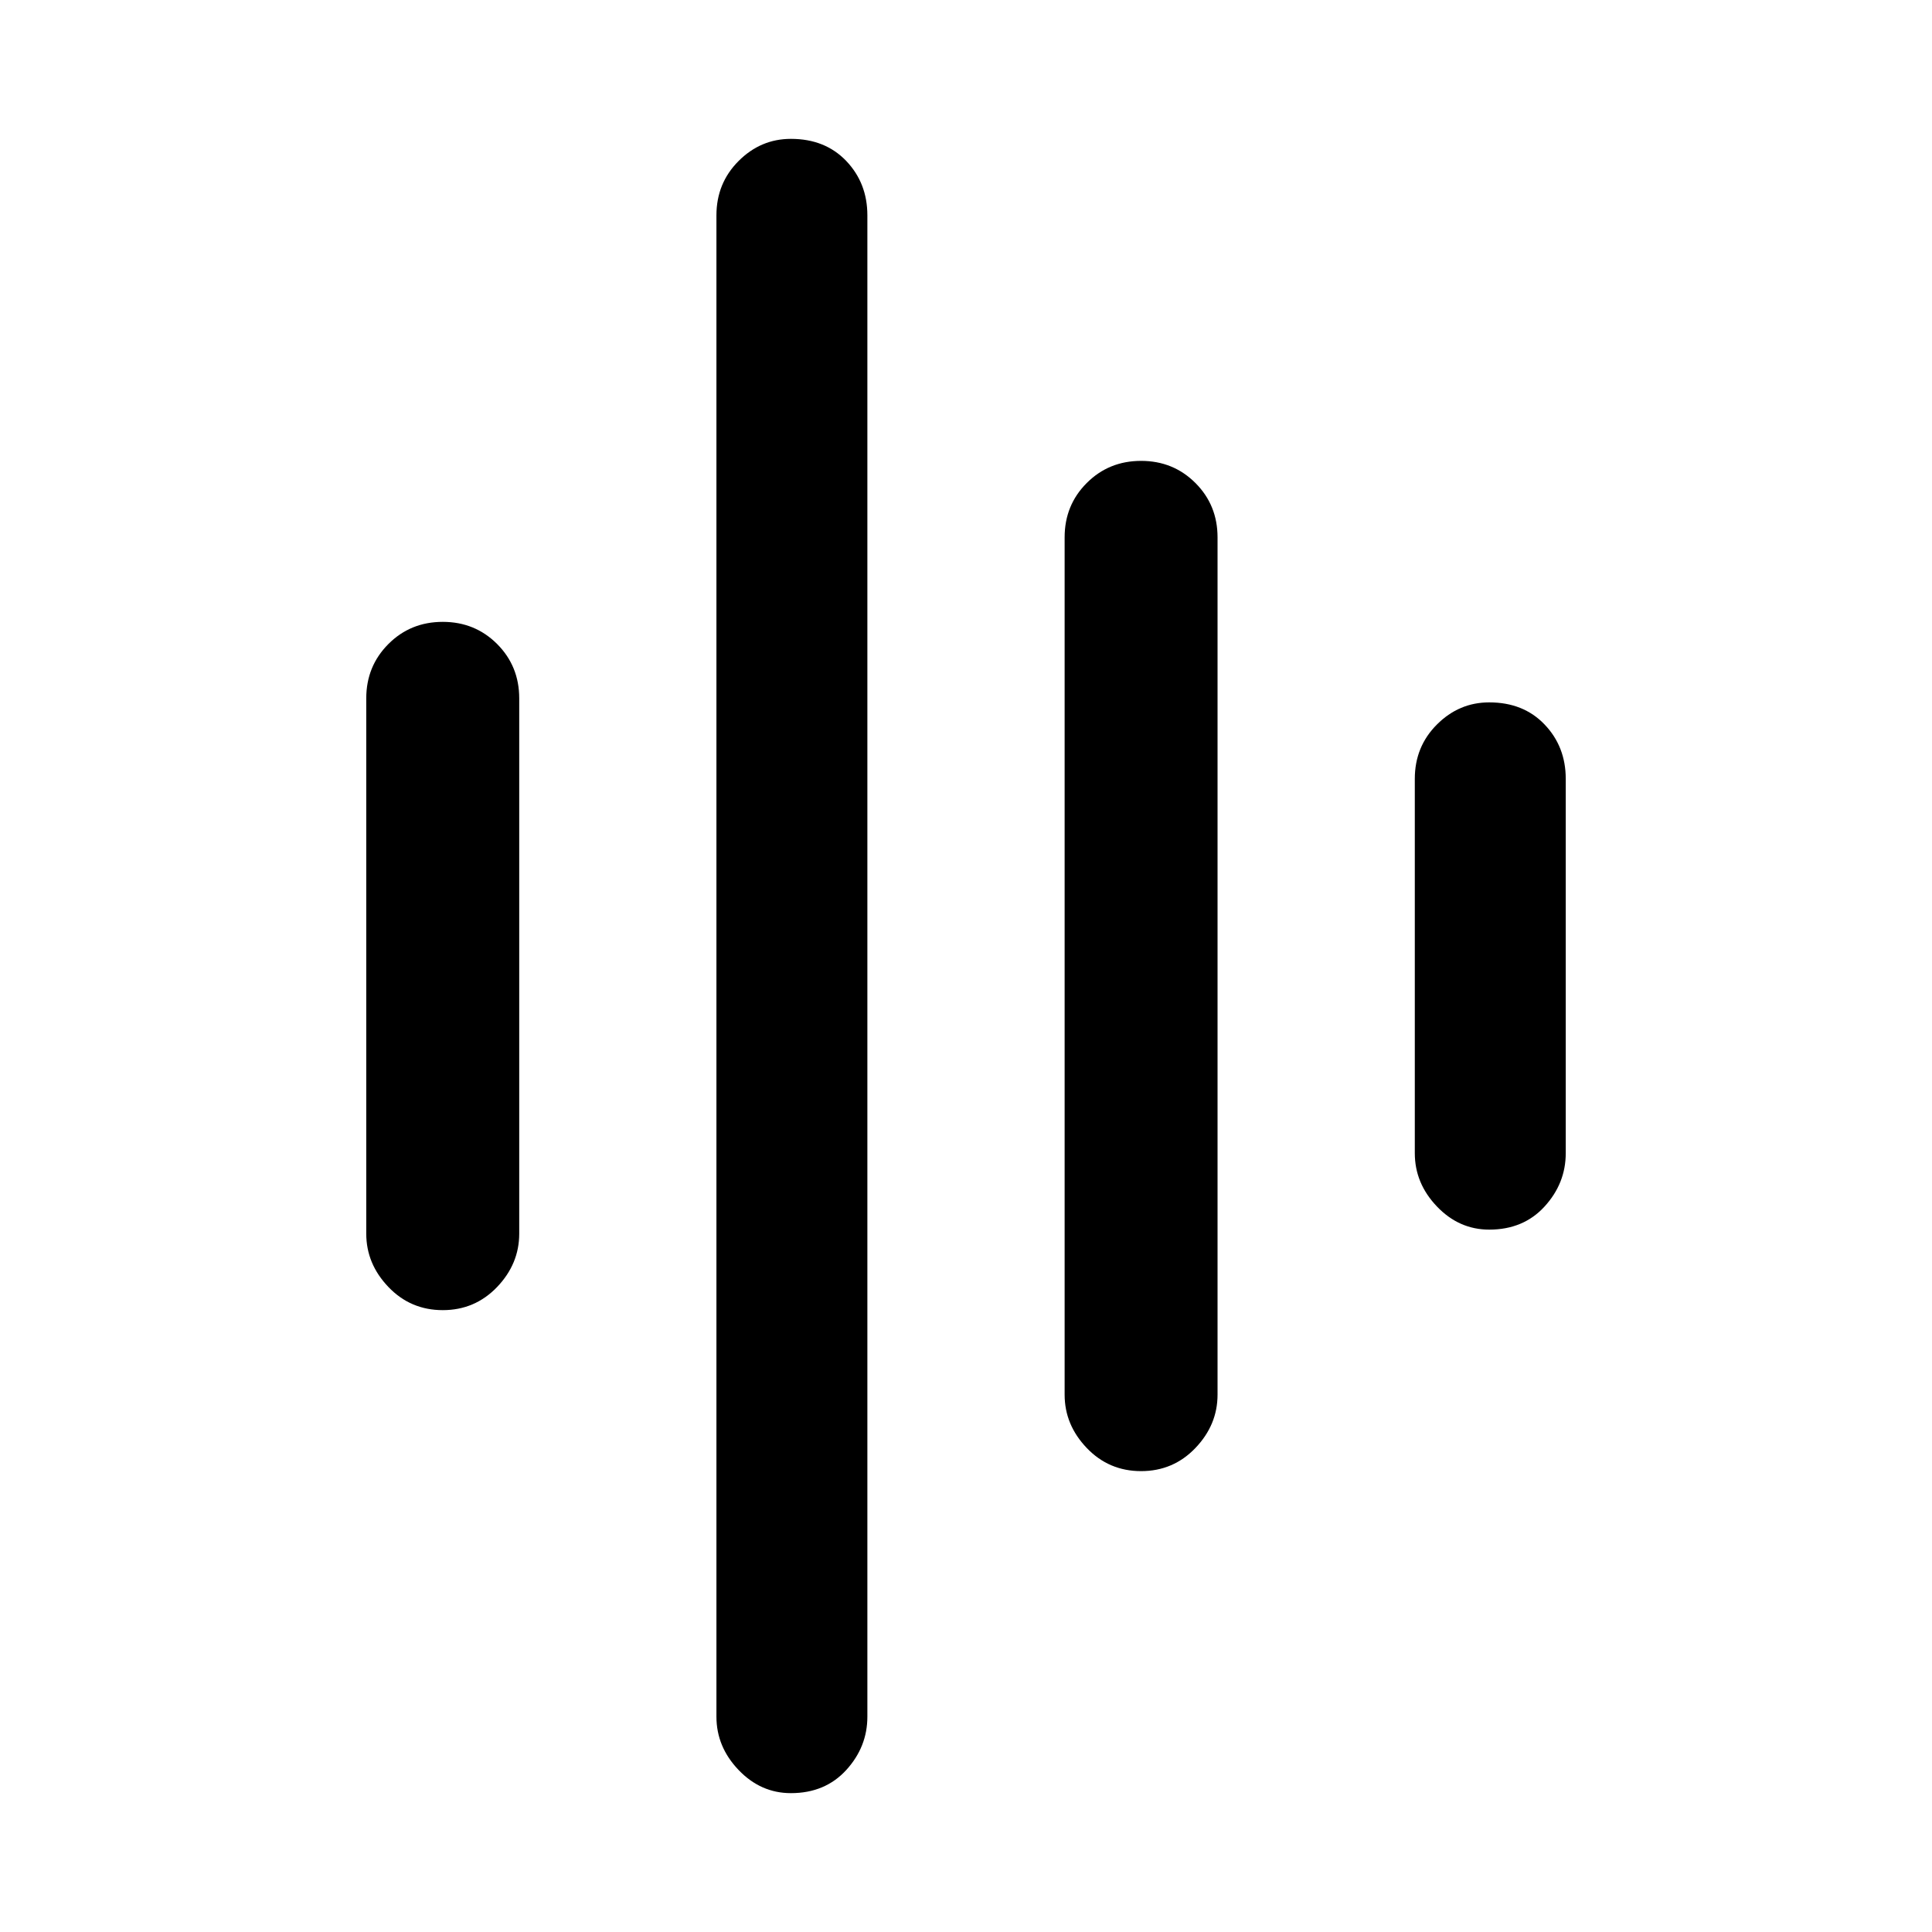 <svg xmlns="http://www.w3.org/2000/svg" height="40" width="40"><path d="M16.375 37.125Q15.75 37.125 15.292 36.646Q14.833 36.167 14.833 35.542V4.458Q14.833 3.792 15.292 3.333Q15.75 2.875 16.375 2.875Q17.083 2.875 17.521 3.333Q17.958 3.792 17.958 4.458V35.542Q17.958 36.167 17.521 36.646Q17.083 37.125 16.375 37.125ZM9.167 27.125Q8.5 27.125 8.042 26.646Q7.583 26.167 7.583 25.542V14.458Q7.583 13.792 8.042 13.333Q8.5 12.875 9.167 12.875Q9.833 12.875 10.292 13.333Q10.75 13.792 10.75 14.458V25.542Q10.75 26.167 10.292 26.646Q9.833 27.125 9.167 27.125ZM23.625 30.458Q22.958 30.458 22.5 29.979Q22.042 29.5 22.042 28.875V11.125Q22.042 10.458 22.5 10Q22.958 9.542 23.625 9.542Q24.292 9.542 24.75 10Q25.208 10.458 25.208 11.125V28.875Q25.208 29.5 24.75 29.979Q24.292 30.458 23.625 30.458ZM30.833 25.458Q30.208 25.458 29.75 24.979Q29.292 24.5 29.292 23.875V16.125Q29.292 15.458 29.75 15Q30.208 14.542 30.833 14.542Q31.542 14.542 31.979 15Q32.417 15.458 32.417 16.125V23.875Q32.417 24.5 31.979 24.979Q31.542 25.458 30.833 25.458Z"/></svg>
